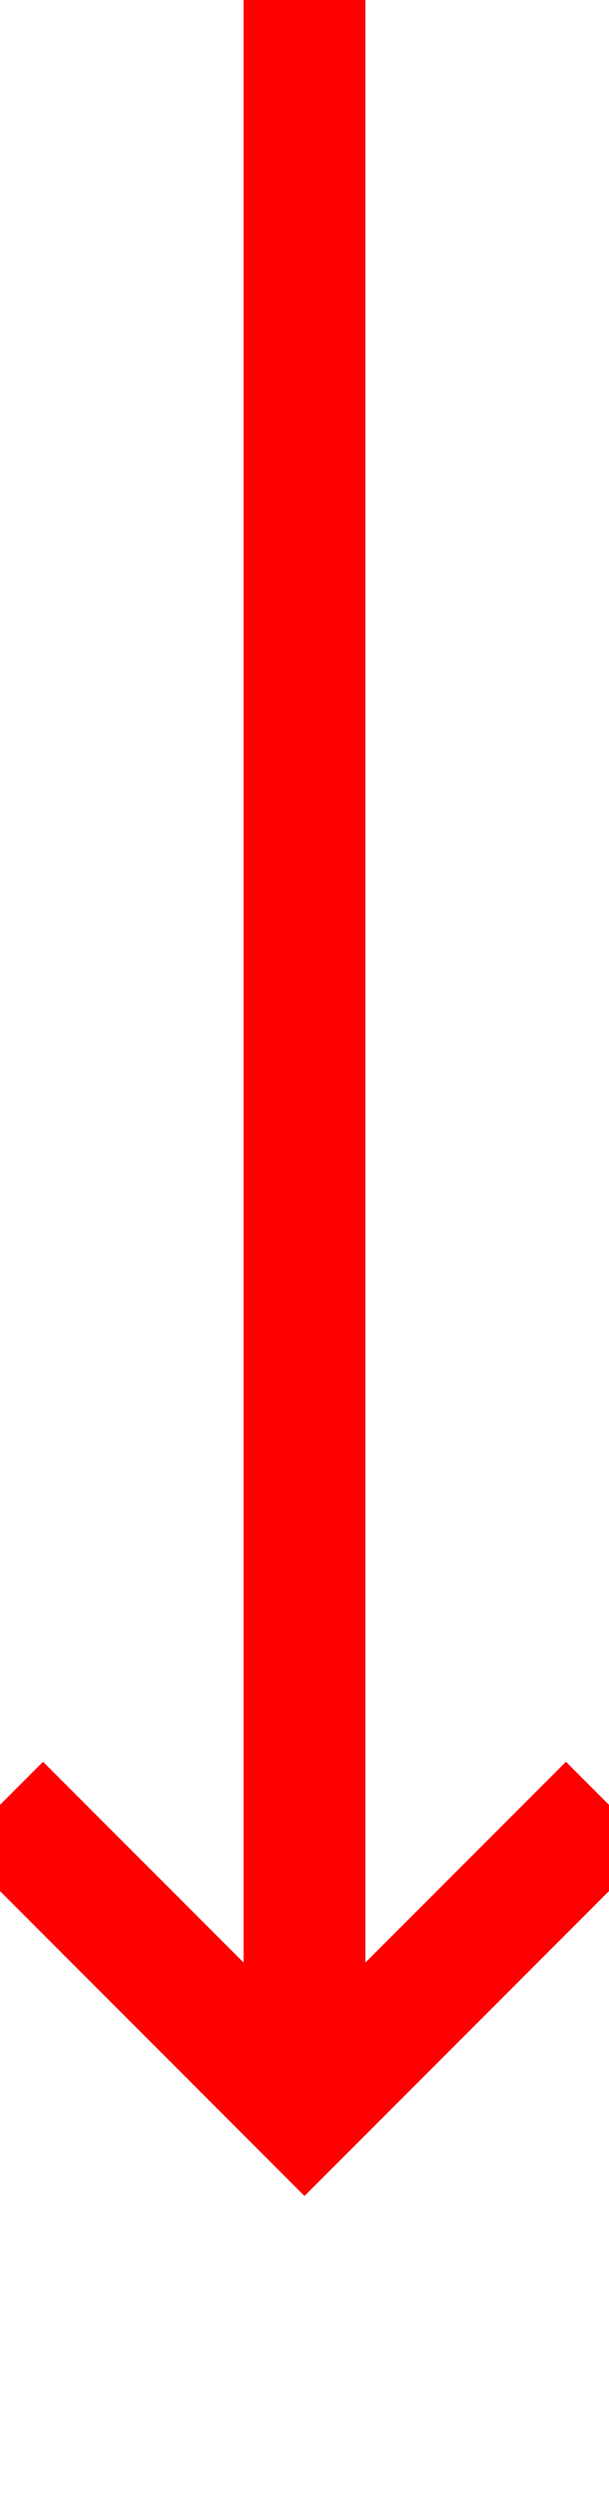 ﻿<?xml version="1.0" encoding="utf-8"?>
<svg version="1.1" xmlns:xlink="http://www.w3.org/1999/xlink" width="10px" height="41px" preserveAspectRatio="xMidYMin meet" viewBox="1657 653  8 41" xmlns="http://www.w3.org/2000/svg">
  <path d="M 1661 653  L 1661 687  " stroke-width="2" stroke="#ff0000" fill="none" />
  <path d="M 1665.293 681.893  L 1661 686.186  L 1656.707 681.893  L 1655.293 683.307  L 1660.293 688.307  L 1661 689.014  L 1661.707 688.307  L 1666.707 683.307  L 1665.293 681.893  Z " fill-rule="nonzero" fill="#ff0000" stroke="none" />
</svg>